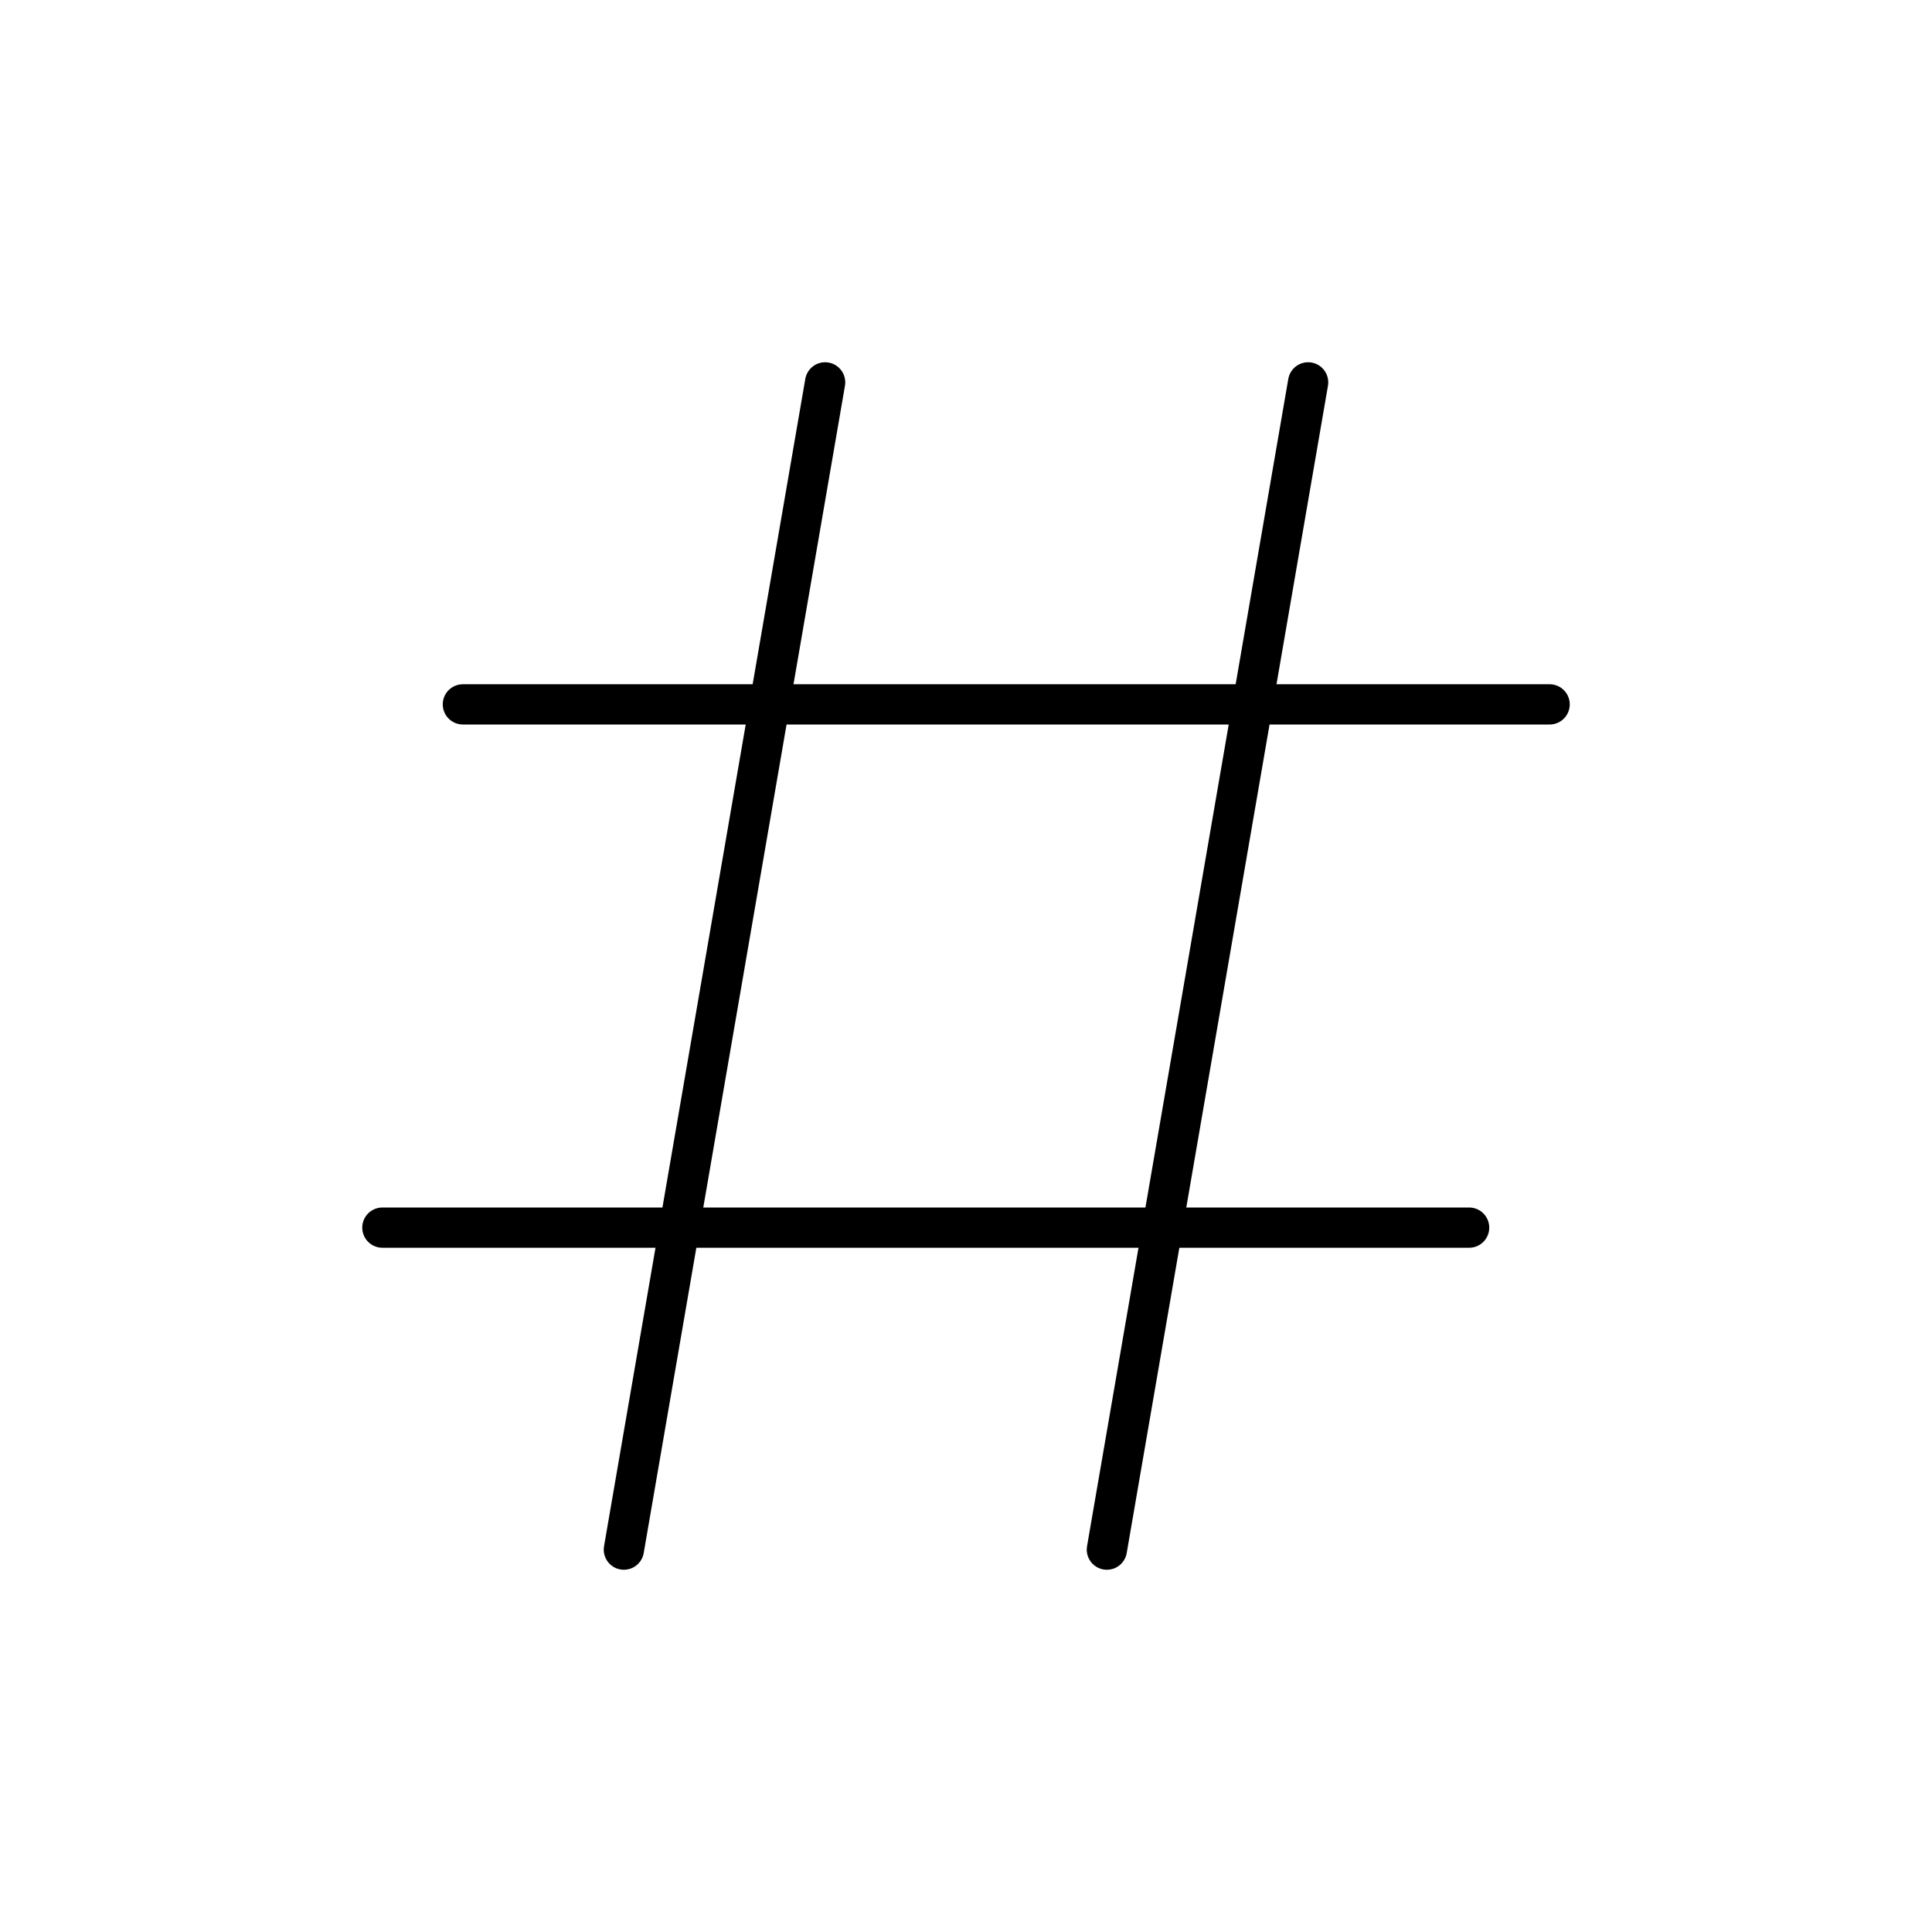 <svg width="24" height="24" fill="none" stroke="currentColor" stroke-linecap="round" stroke-linejoin="round" stroke-width="0.5" viewBox="0 0 24 24" xmlns="http://www.w3.org/2000/svg">
  <path d="m10.25 4.75-2.5 14.5"></path>
  <path d="m16.25 4.75-2.5 14.5"></path>
  <path d="M19.25 8.75H5.75"></path>
  <path d="M18.25 15.25H4.75"></path>
</svg>